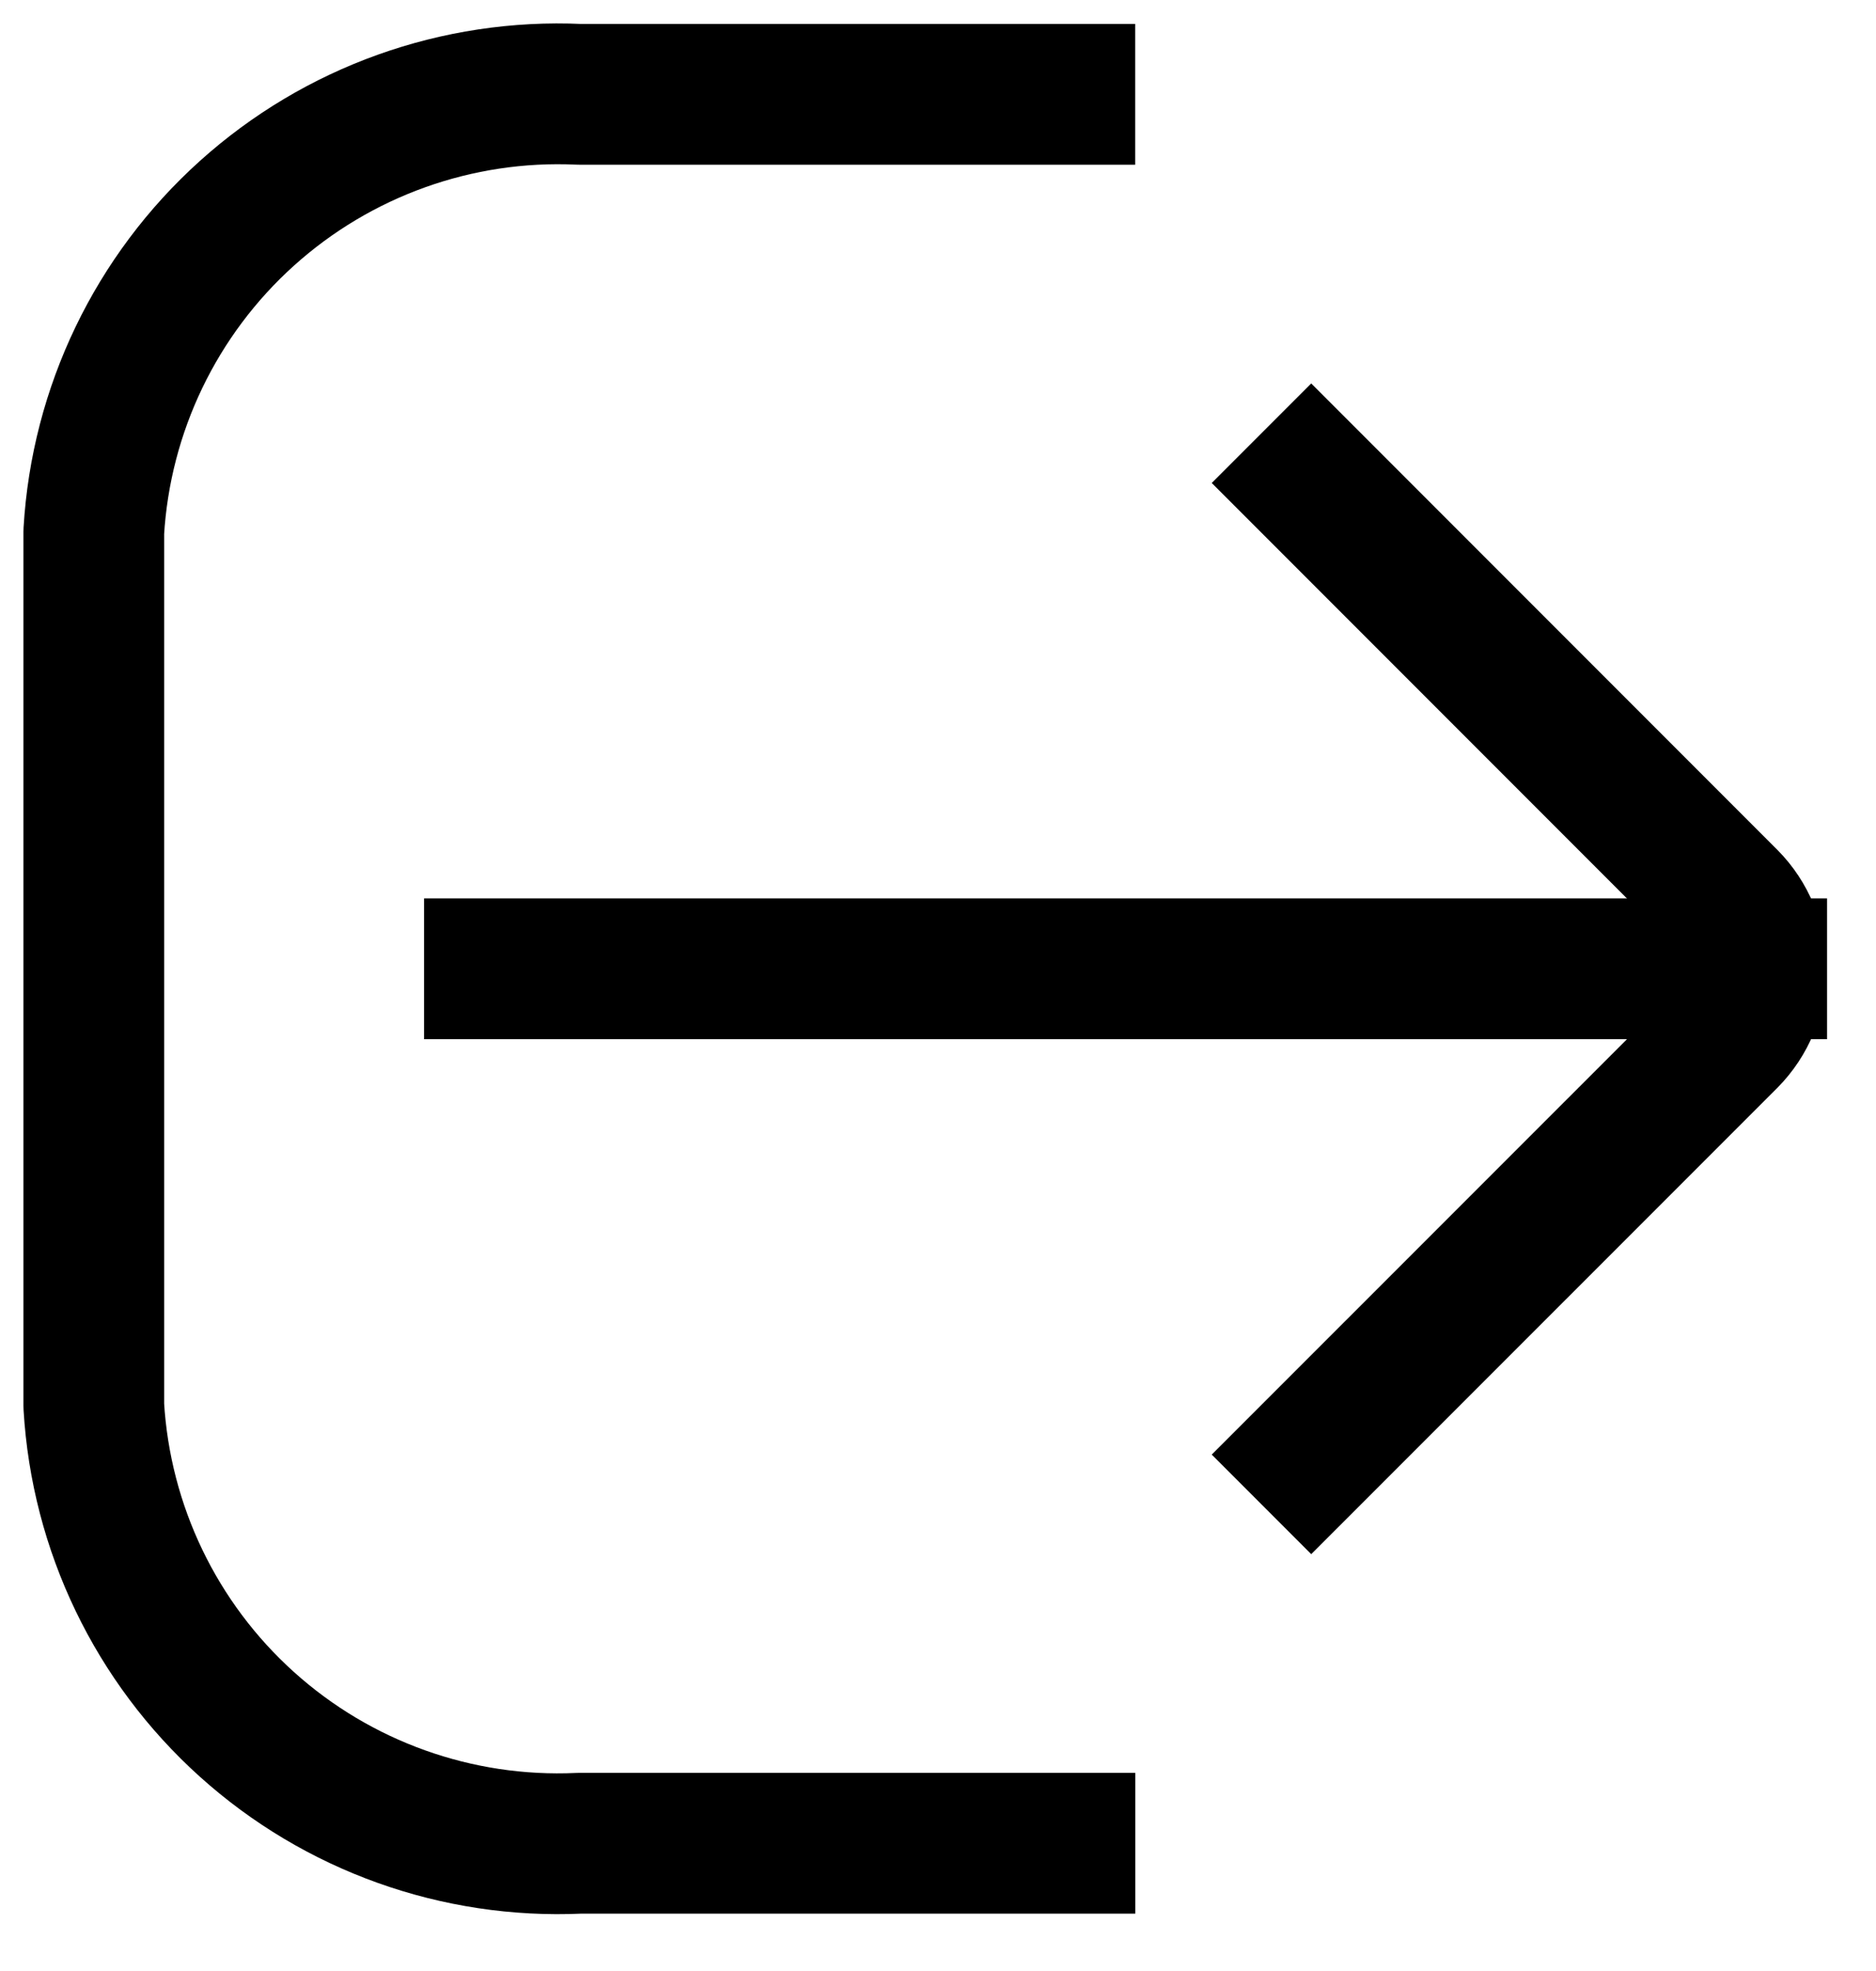 <svg width="20" height="21" viewBox="0 0 20 21" fill="none" xmlns="http://www.w3.org/2000/svg">
<path d="M11.353 19.639H6.176C4.874 19.699 3.601 19.244 2.632 18.372C1.663 17.5 1.077 16.282 1 14.98V5.664C1.077 4.363 1.663 3.145 2.632 2.273C3.601 1.401 4.874 0.945 6.176 1.005H11.352" stroke="black" stroke-width="1.5" stroke-linecap="square" stroke-linejoin="round"/>
<path d="M18.728 10.322H5.271" stroke="black" stroke-width="1.5" stroke-miterlimit="10" stroke-linecap="square"/>
<path d="M13.979 15.498L18.418 11.06C18.612 10.864 18.721 10.599 18.721 10.322C18.721 10.046 18.612 9.781 18.418 9.585L13.979 5.146" stroke="black" stroke-width="1.5" stroke-linecap="square" stroke-linejoin="round"/>
</svg>
